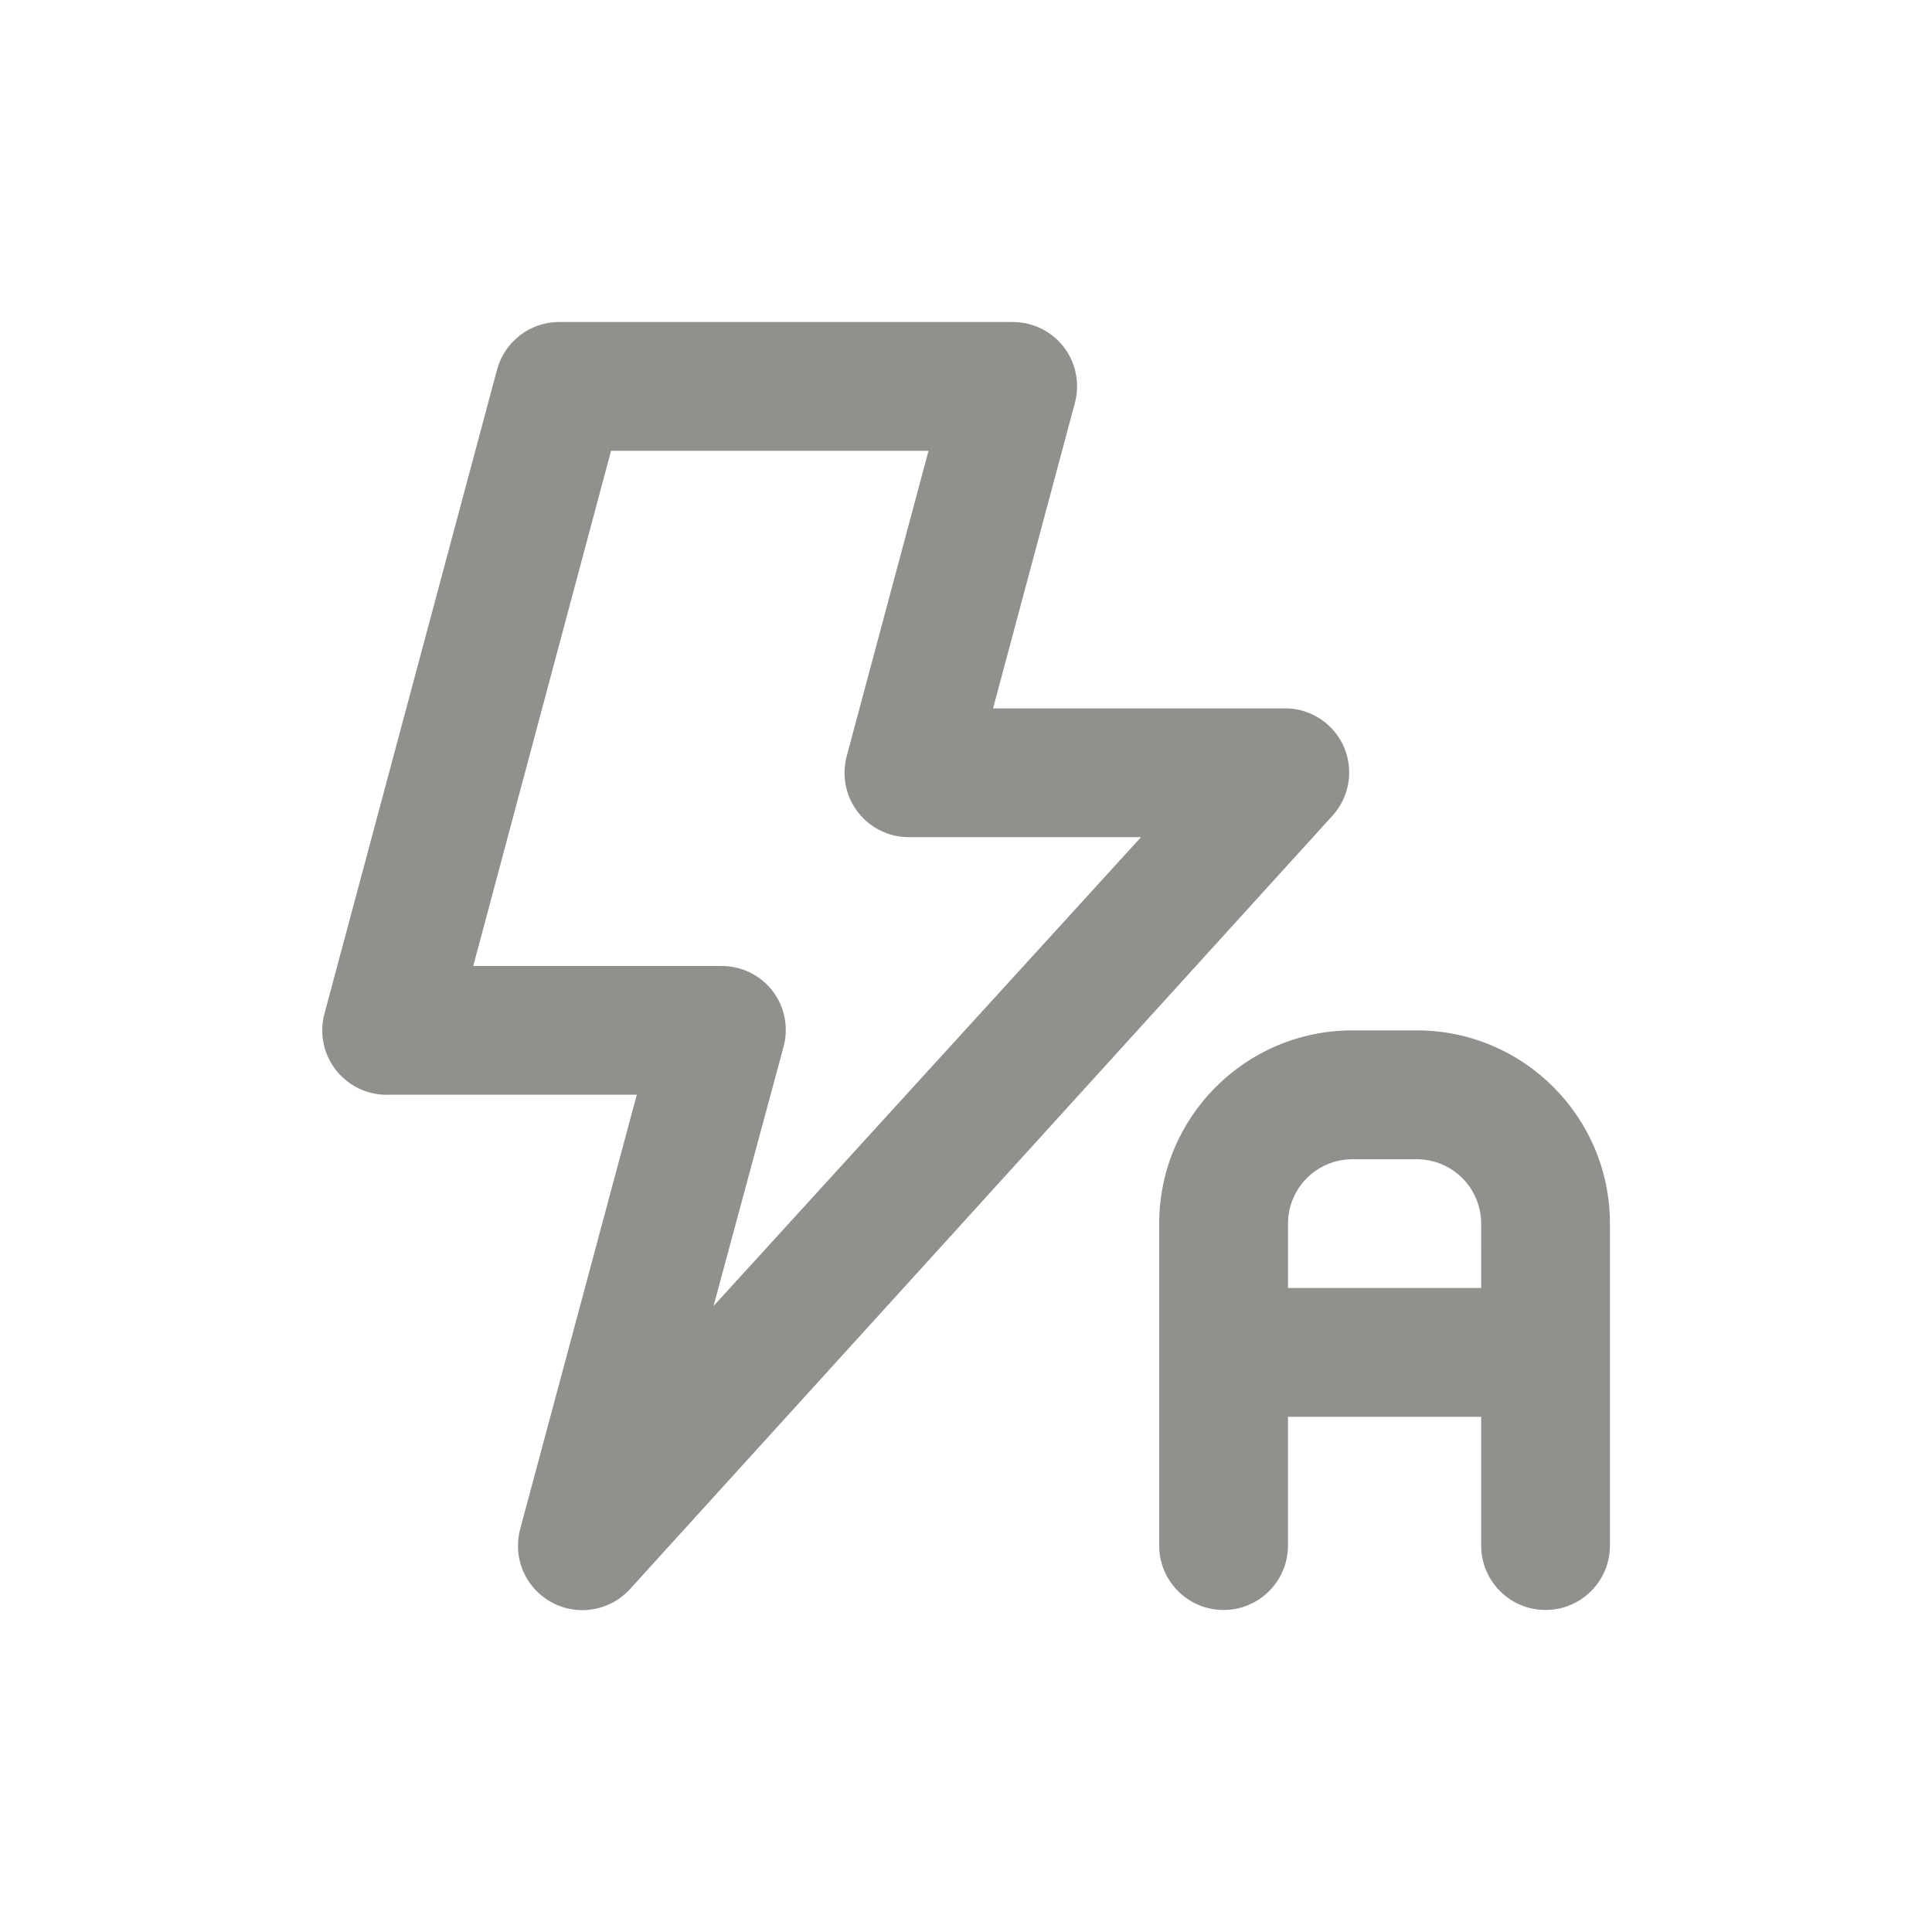 <!-- Generated by IcoMoon.io -->
<svg version="1.1" xmlns="http://www.w3.org/2000/svg" width="40" height="40" viewBox="0 0 40 40">
<title>auto-flash</title>
<path fill="#91908d" d="M27.827 15.467c-0.202-0.457-0.641-0.775-1.157-0.8l-0.003-0h-6.107l1.693-6.32c0.030-0.105 0.047-0.226 0.047-0.351 0-0.306-0.103-0.587-0.276-0.812l0.002 0.003c-0.246-0.318-0.628-0.52-1.057-0.52-0.004 0-0.007 0-0.011 0h-9.333c-0.014-0.001-0.030-0.001-0.046-0.001-0.613 0-1.13 0.414-1.286 0.978l-0.002 0.009-3.573 13.333c-0.029 0.104-0.046 0.224-0.046 0.347 0 0.736 0.597 1.333 1.333 1.333 0.016 0 0.032-0 0.048-0.001l-0.002 0h5.133l-2.413 8.987c-0.030 0.105-0.047 0.226-0.047 0.351 0 0.736 0.597 1.333 1.333 1.333 0.394 0 0.749-0.171 0.993-0.443l0.001-0.001 14.533-16c0.216-0.236 0.349-0.552 0.349-0.899 0-0.191-0.040-0.372-0.112-0.536l0.003 0.009zM14.773 27.040l1.44-5.333c0.036-0.115 0.056-0.246 0.056-0.383 0-0.303-0.101-0.583-0.272-0.807l0.002 0.003c-0.246-0.318-0.628-0.52-1.057-0.52-0.008 0-0.016 0-0.025 0l0.001-0h-5.12l2.853-10.667h6.573l-1.693 6.32c-0.029 0.104-0.046 0.224-0.046 0.347 0 0.736 0.597 1.333 1.333 1.333 0.016 0 0.032-0 0.048-0.001l-0.002 0h4.76zM29.333 21.333h-1.333c-2.209 0-4 1.791-4 4v0 6.667c0 0.736 0.597 1.333 1.333 1.333s1.333-0.597 1.333-1.333v0-2.667h4v2.667c0 0.736 0.597 1.333 1.333 1.333s1.333-0.597 1.333-1.333v0-6.667c0-2.209-1.791-4-4-4v0zM30.667 26.667h-4v-1.333c0-0.736 0.597-1.333 1.333-1.333v0h1.333c0.736 0 1.333 0.597 1.333 1.333v0z"></path>
</svg>
